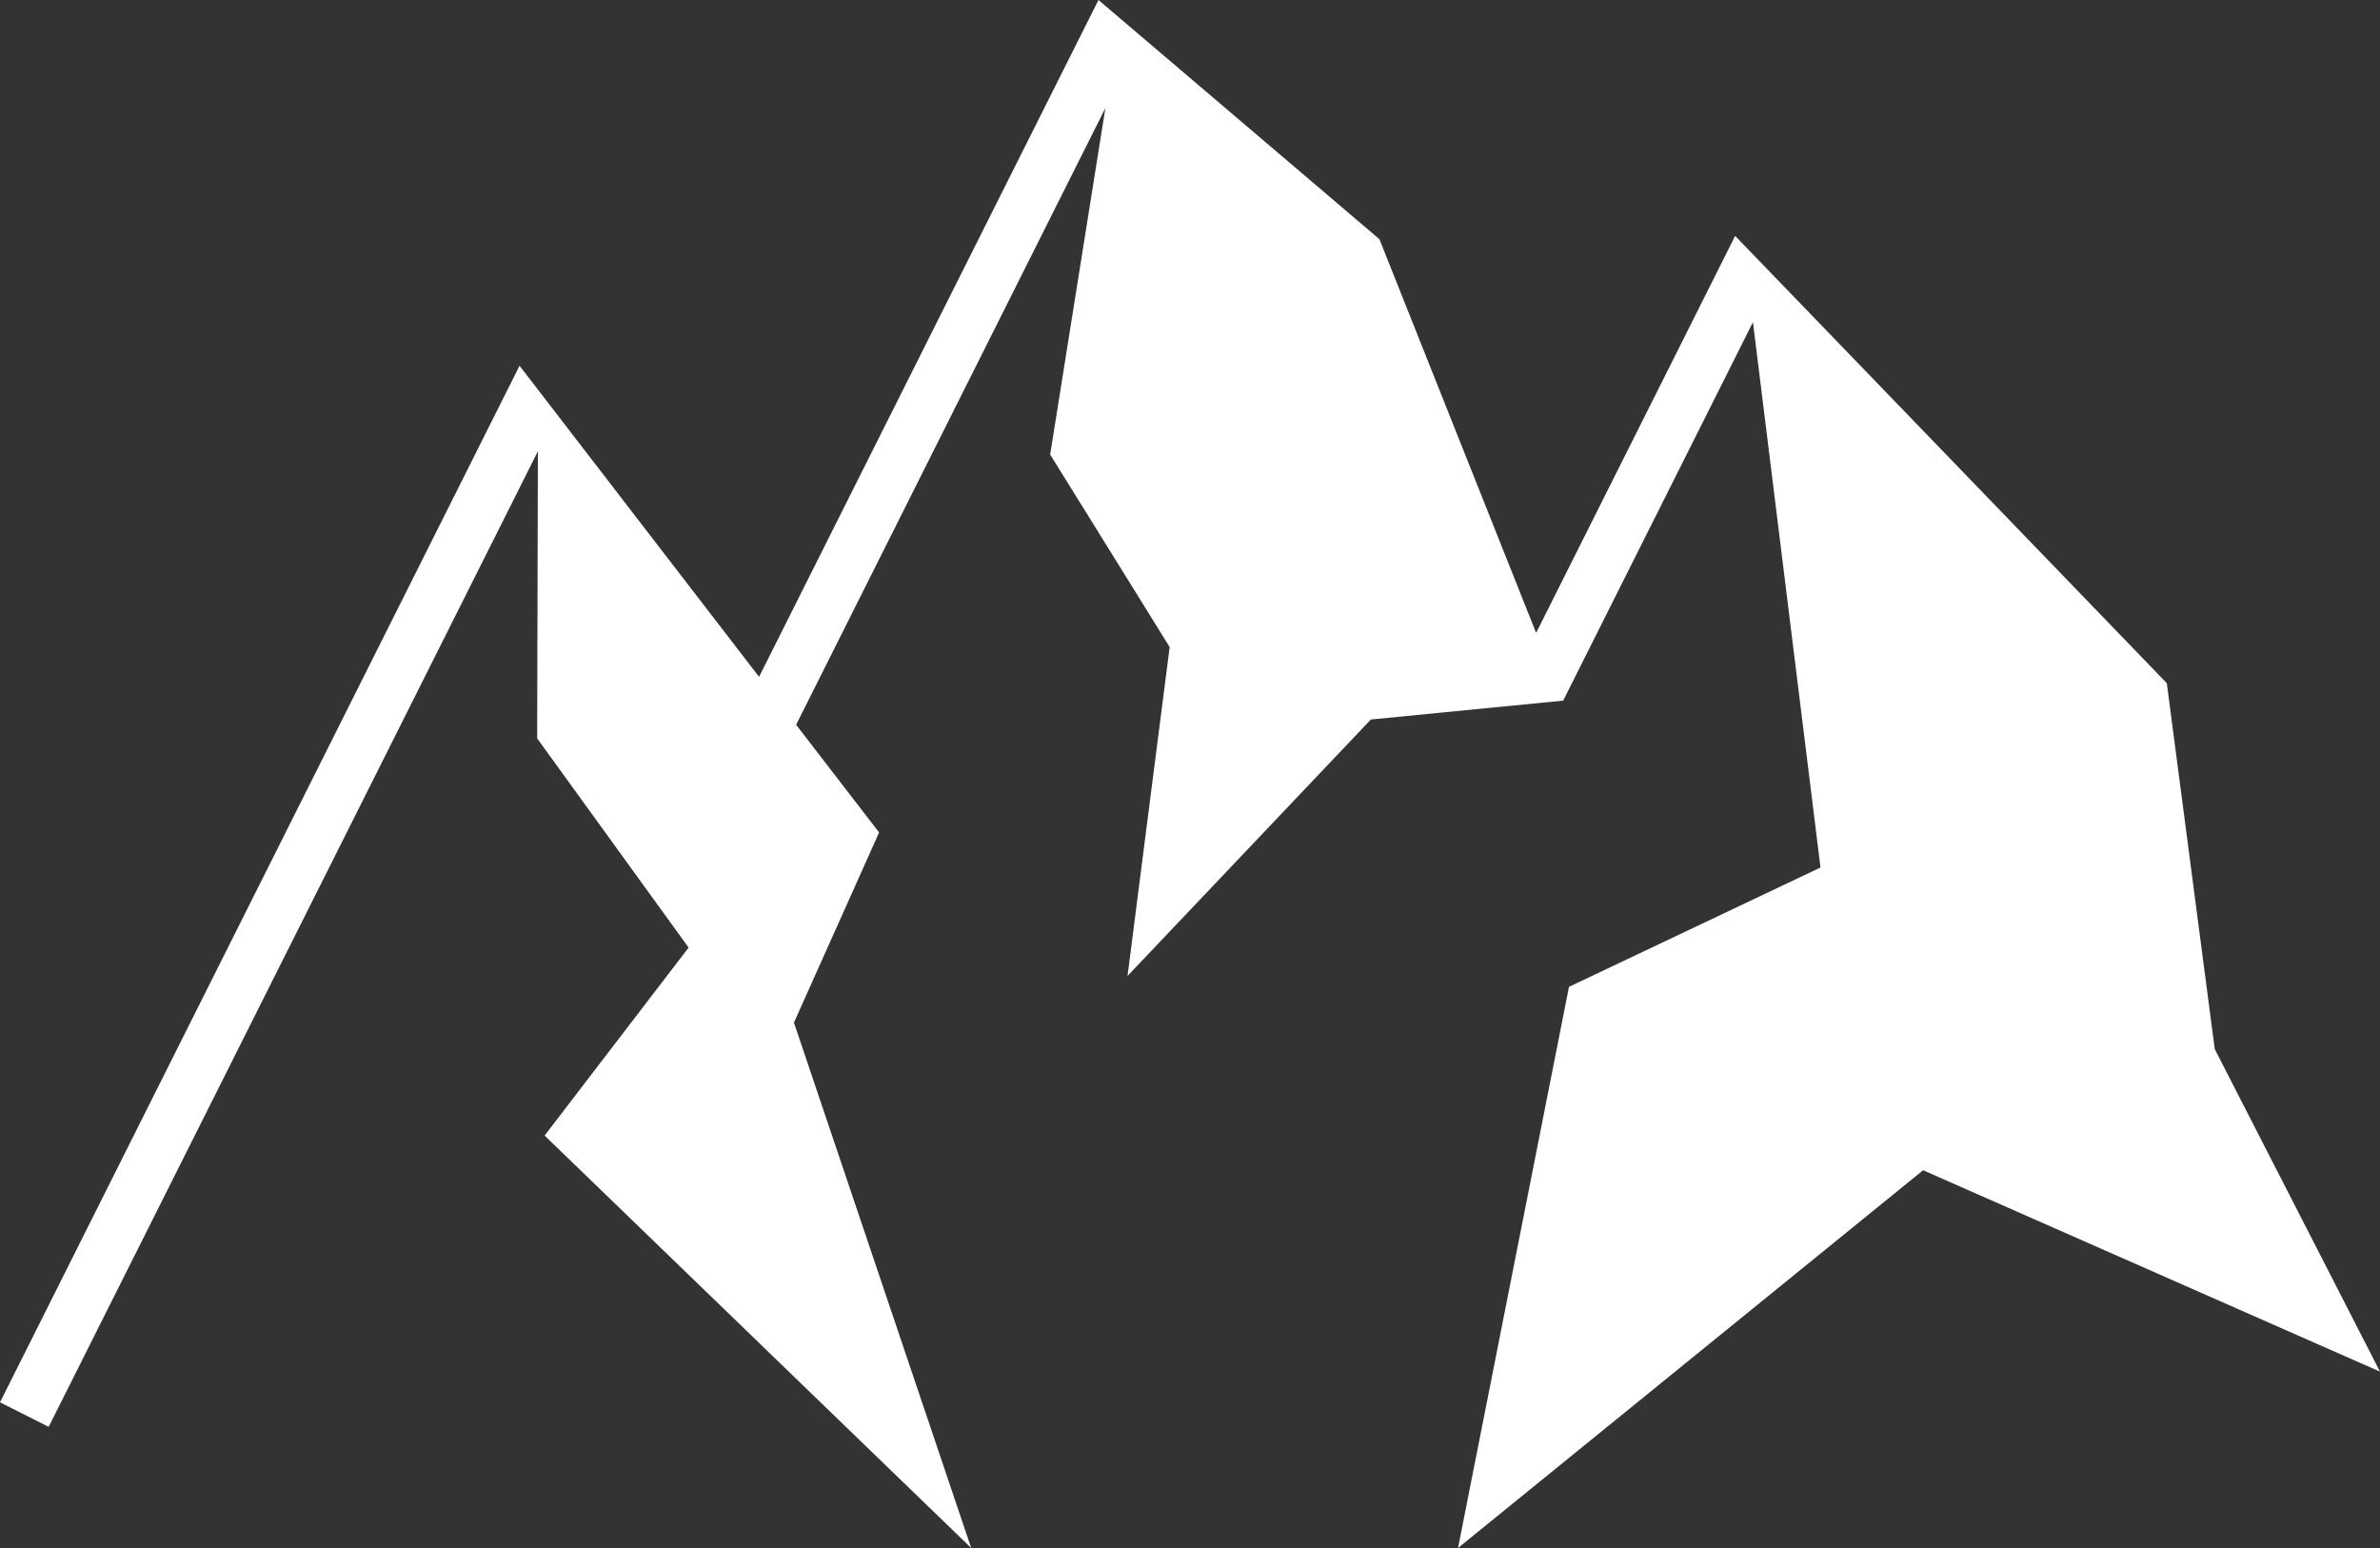 <svg id="Layer_1" data-name="Layer 1" xmlns="http://www.w3.org/2000/svg" viewBox="0 0 131.06 85.24"><rect x="0" y="0" width="131.06" height="85.24" fill="#333333" stroke="none"/><defs><style>.cls-1{fill:#fff;}</style></defs><title>logo</title><polygon class="cls-1" points="121.96 57.77 119.32 37.62 95.55 12.99 84.59 34.85 75.96 13.17 60.49 0 41.8 37.27 28.61 20.14 0 77.22 2.68 78.57 29.62 24.85 29.58 40.66 37.92 52.18 29.99 62.53 53.48 85.24 43.72 56.31 48.41 45.84 43.84 39.91 60.87 5.95 57.83 25.03 64.41 35.63 62.09 53.74 75.49 39.62 86.08 38.58 96.53 17.74 100.25 47.77 86.4 54.34 80.29 85.24 105.9 64.44 131.06 75.53 121.96 57.77"/></svg>